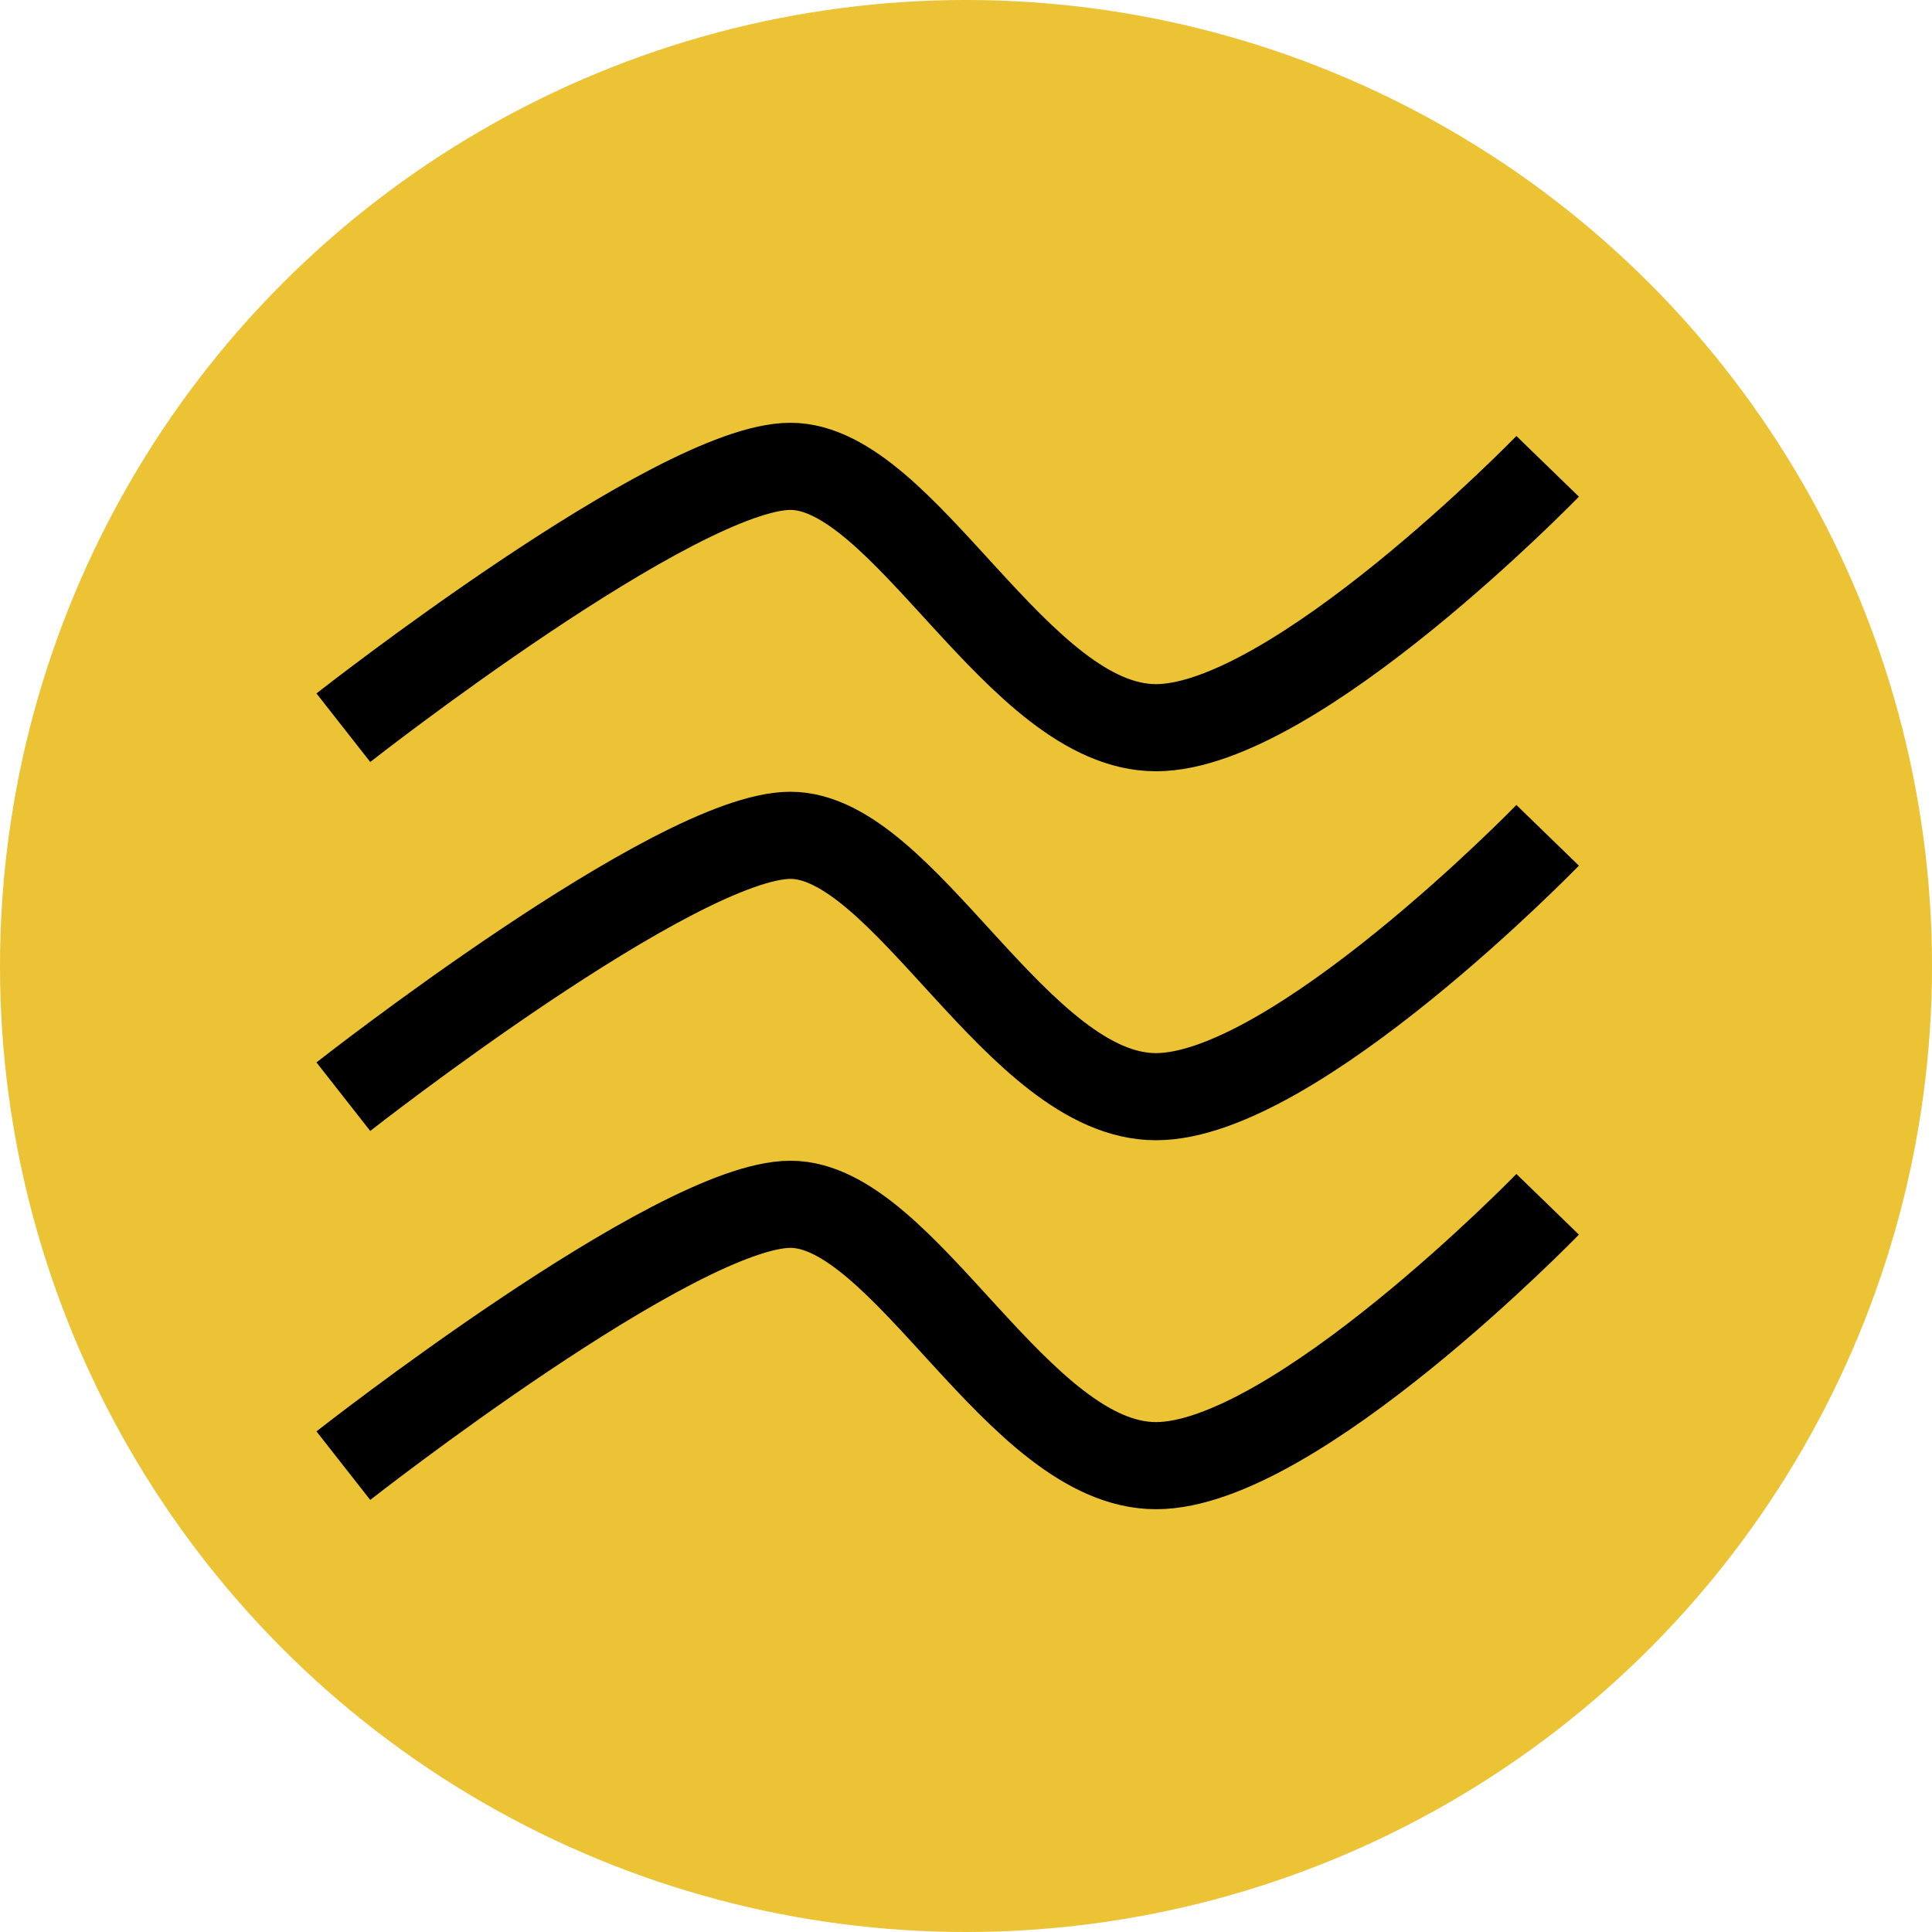 <svg width="377" height="377" viewBox="0 0 377 377" fill="none" xmlns="http://www.w3.org/2000/svg">
<circle cx="188.5" cy="188.5" r="188.5" fill="#EBC335"/>
<path d="M67 142C67 142 131.999 91 154.249 91C176.5 91 198.654 142 225.577 142C252.5 142 302 91 302 91" stroke="black" stroke-width="17"/>
<path d="M67 286C67 286 131.999 235 154.249 235C176.5 235 198.654 286 225.577 286C252.5 286 302 235 302 235" stroke="black" stroke-width="17"/>
<path d="M67 214C67 214 131.999 163 154.249 163C176.5 163 198.654 214 225.577 214C252.5 214 302 163 302 163" stroke="black" stroke-width="17"/>
</svg>

